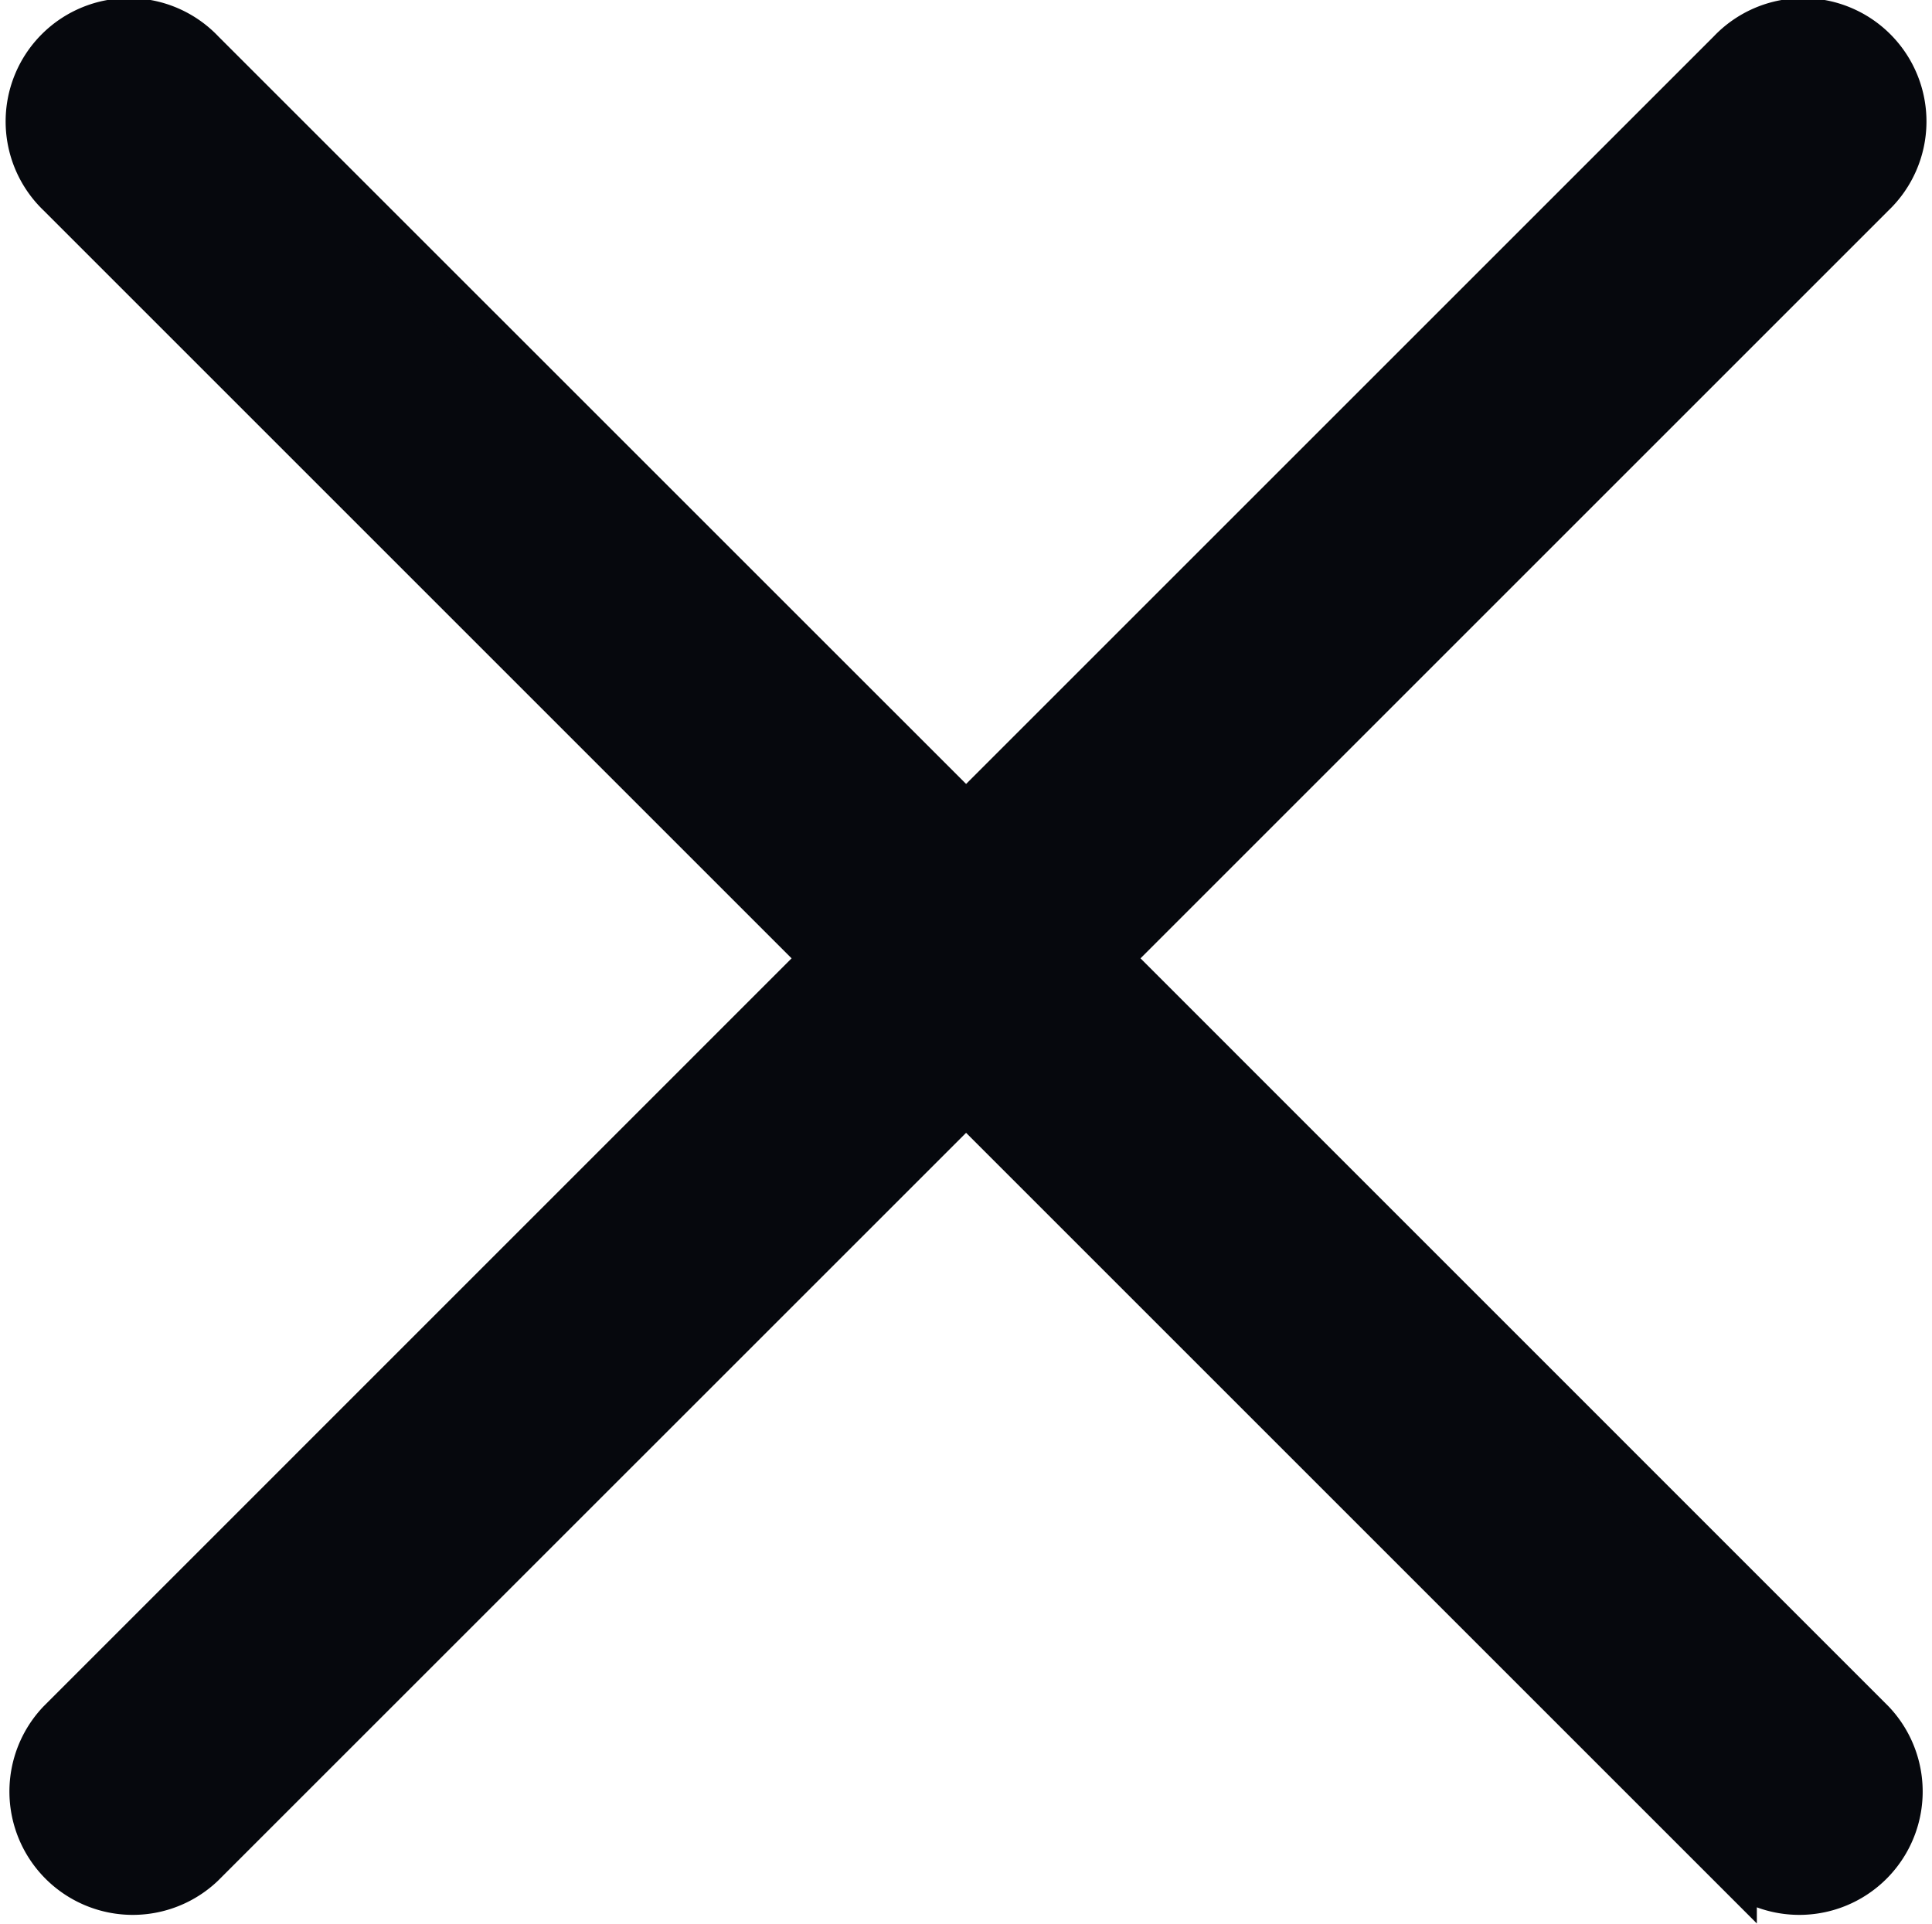 <svg xmlns="http://www.w3.org/2000/svg" width="19.248" height="19.173" viewBox="0 0 19.248 19.173">
  <path id="cros" d="M10.684,9.3l7.628-7.628A.979.979,0,1,0,16.928.288L9.3,7.916,1.671.288A.979.979,0,1,0,.287,1.672L7.915,9.3.287,16.929a.979.979,0,0,0,1.384,1.384L9.3,10.685l7.628,7.628a.979.979,0,0,0,1.384-1.384Z" transform="translate(0.325 0.249)" fill="#06080d" stroke="#06080d" stroke-width="0.5"/>
</svg>
